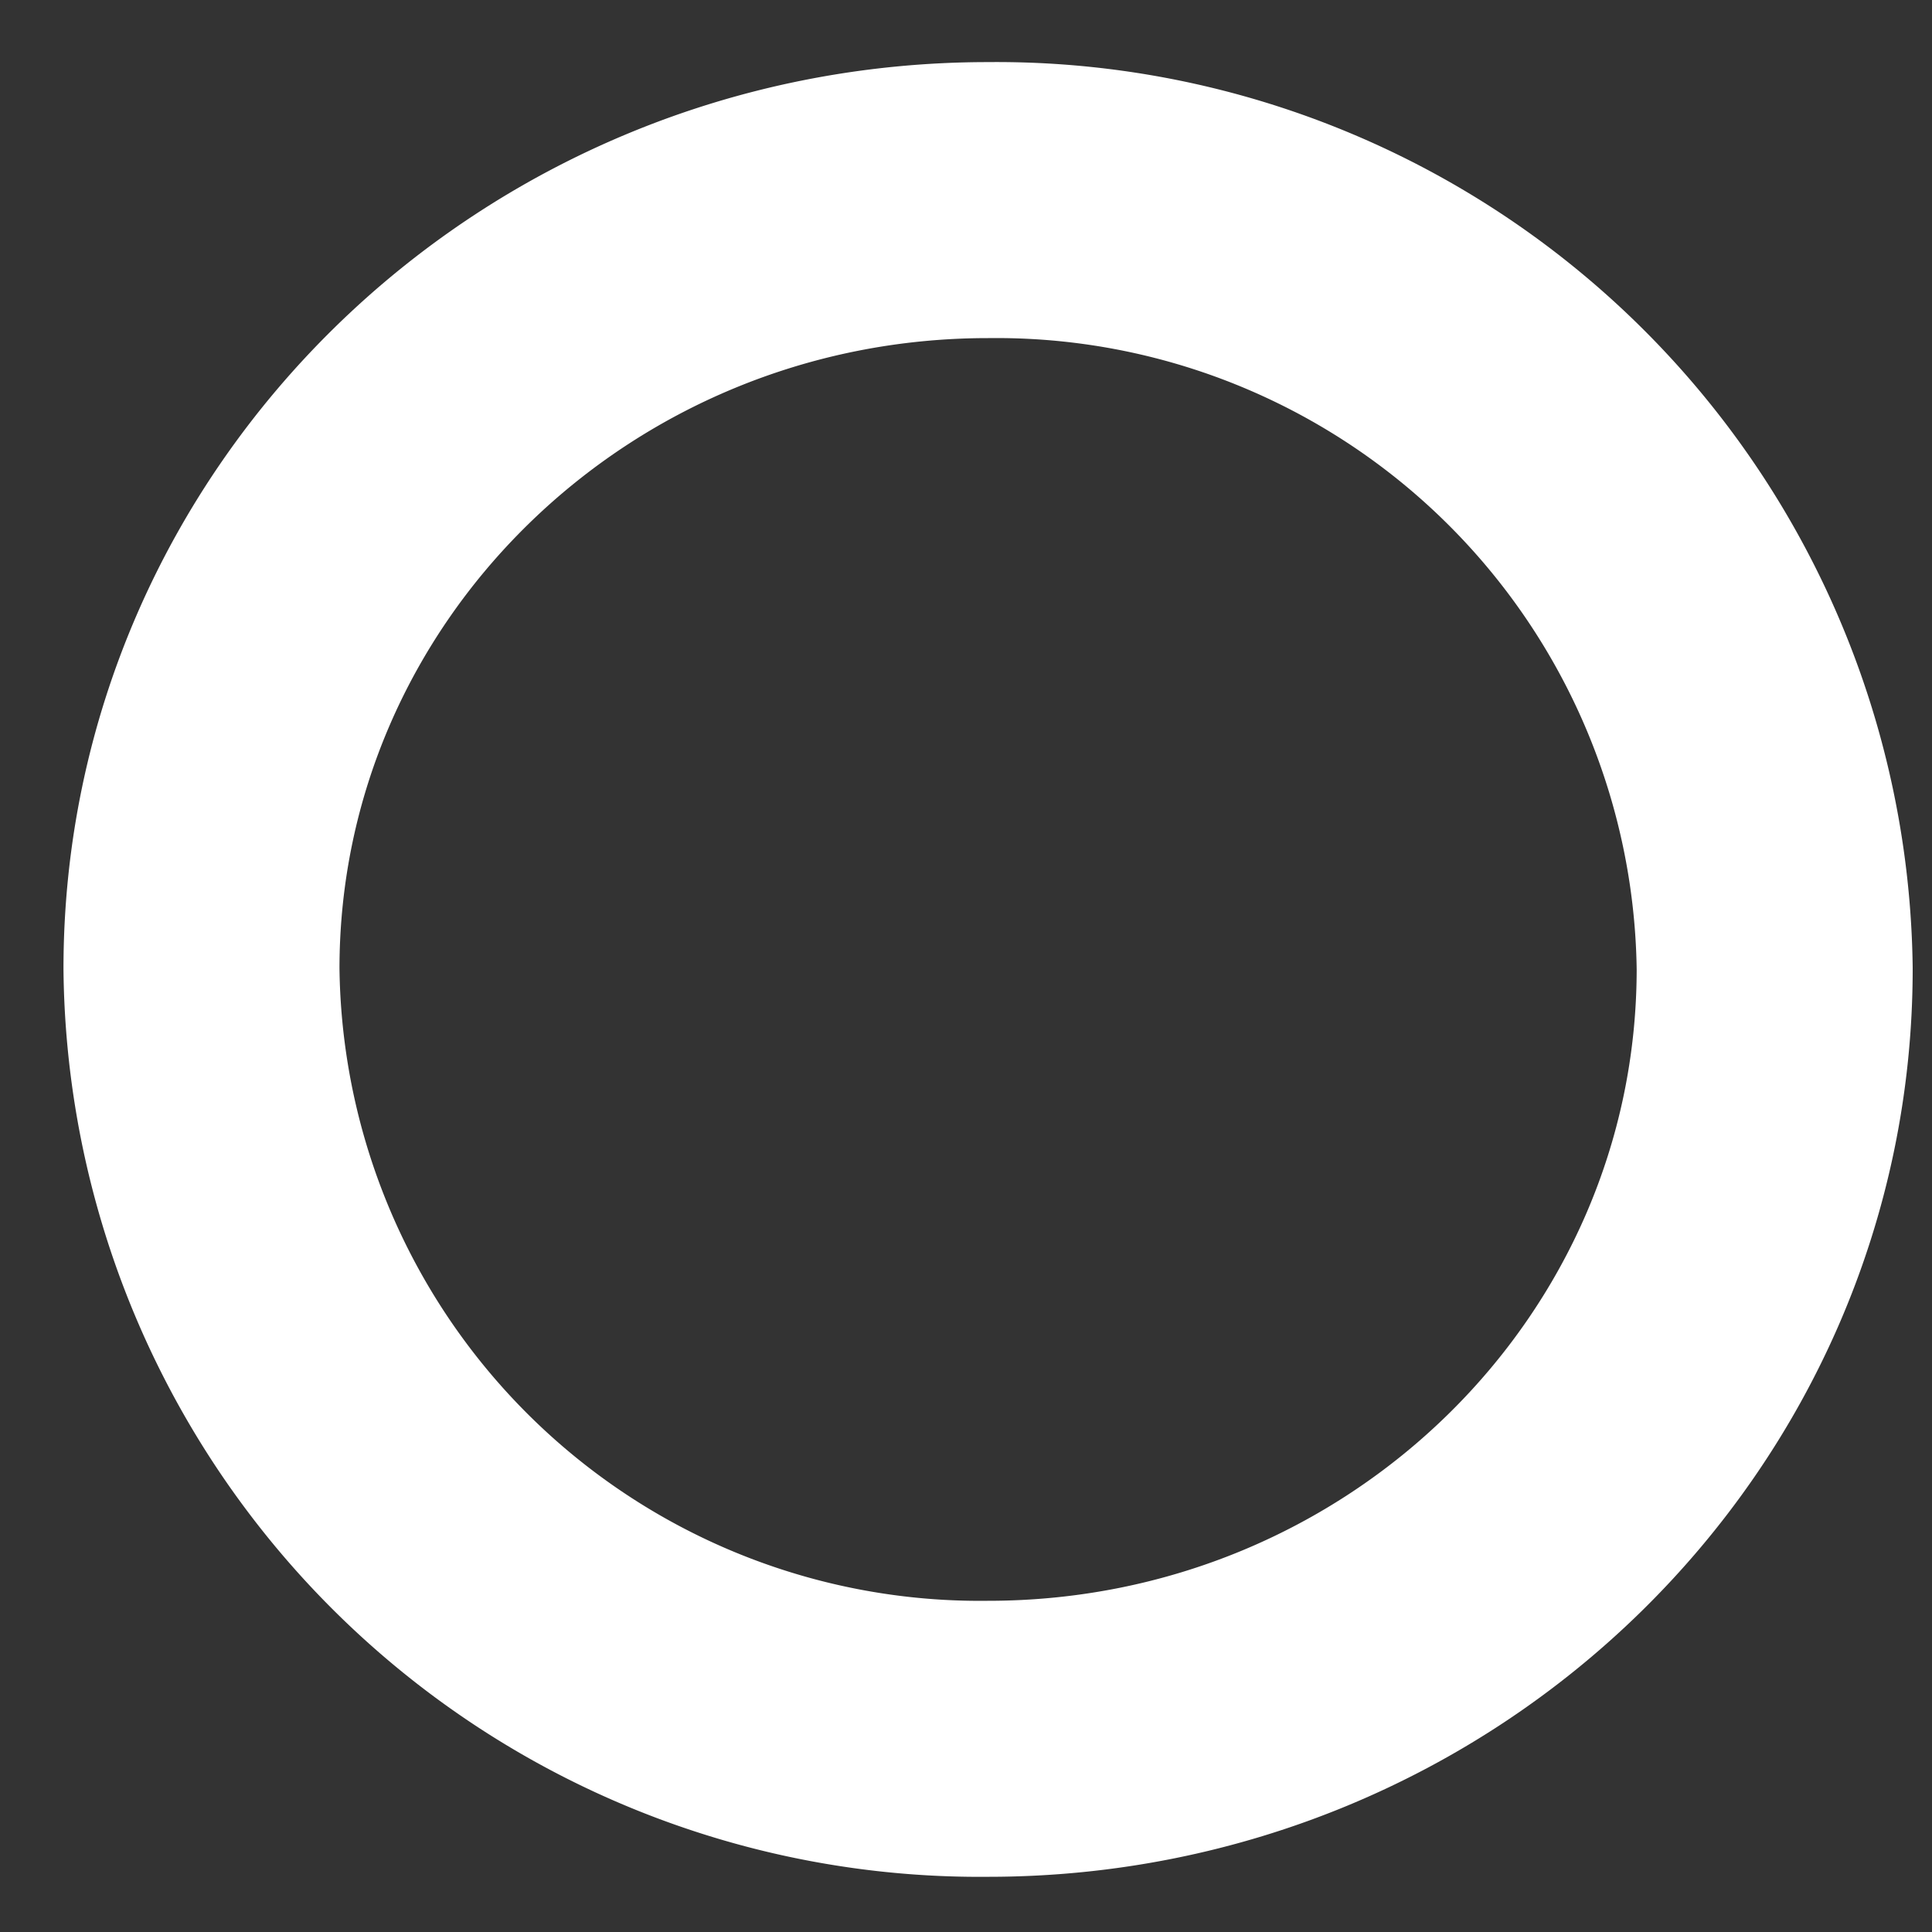 <svg xmlns="http://www.w3.org/2000/svg" width="14" height="14" viewBox="0 0 14 14"><rect x="0" y="0" width="14" height="14" fill="#333333" stroke="none"/><path fill="none" stroke="#fff" stroke-linecap="round" stroke-linejoin="round" stroke-miterlimit="50" stroke-width="2" d="M7.16 12.6c3.15 0 5.7-2.5 5.7-5.58a5.64 5.64 0 0 0-5.7-5.57c-3.15 0-5.7 2.5-5.7 5.57a5.64 5.64 0 0 0 5.7 5.58z"/></svg>